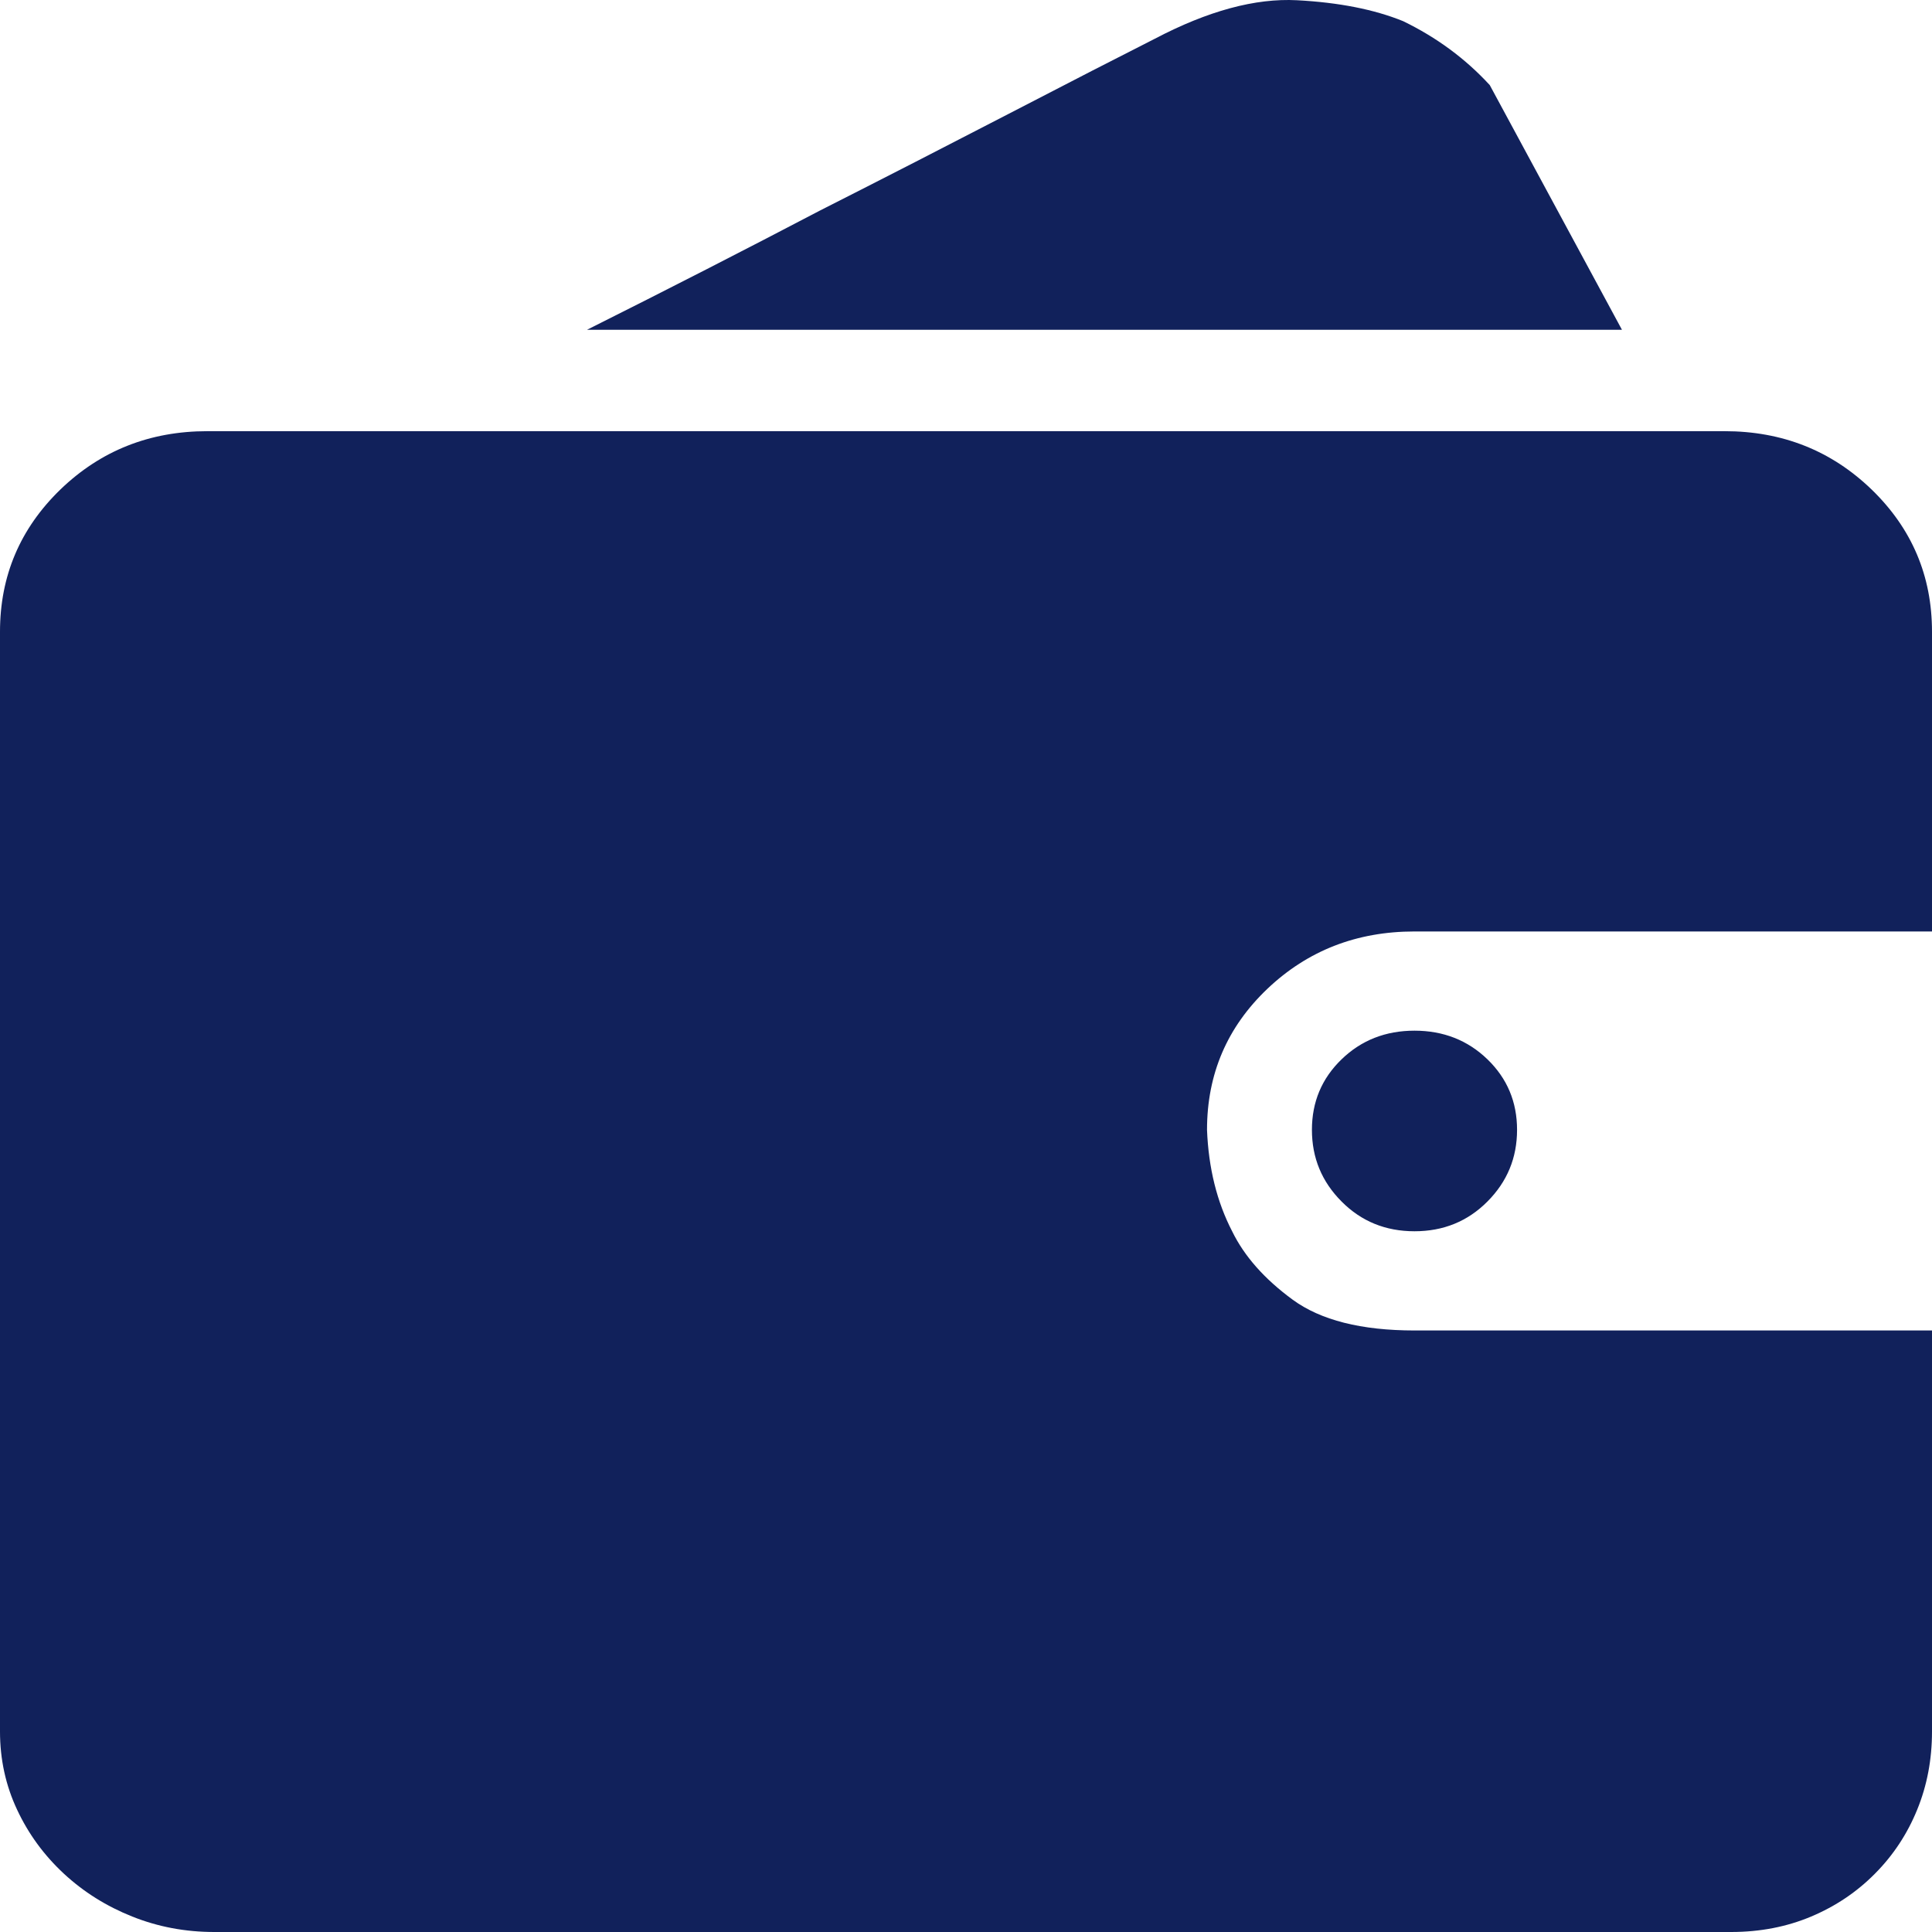 <svg width="40" height="40" viewBox="0 0 40 40" fill="none" xmlns="http://www.w3.org/2000/svg">
<path d="M40 35.849C40 36.427 39.898 36.967 39.693 37.468C39.489 37.969 39.198 38.41 38.82 38.791C38.443 39.172 38.002 39.468 37.498 39.68C36.995 39.892 36.444 39.999 35.847 40H4.437C3.839 40 3.273 39.894 2.738 39.68C2.203 39.467 1.731 39.171 1.321 38.791C0.912 38.411 0.589 37.971 0.354 37.468C0.118 36.966 7.7215e-08 36.426 7.7215e-08 35.849L0 13.079C0 11.923 0.417 10.942 1.25 10.135C2.084 9.33 3.099 8.927 4.295 8.927H35.705C36.901 8.927 37.916 9.33 38.75 10.135C39.583 10.942 40 11.923 40 13.079V19.285H29.286C28.089 19.285 27.075 19.68 26.241 20.471C25.407 21.264 24.99 22.237 24.99 23.392C25.021 24.184 25.195 24.883 25.51 25.492C25.762 26.009 26.179 26.48 26.761 26.907C27.342 27.333 28.184 27.546 29.286 27.546H40V35.851V35.849H40ZM33.581 6.828H12.153C13.852 5.977 15.457 5.155 16.967 4.364C18.29 3.694 19.595 3.024 20.885 2.356C22.175 1.687 23.182 1.17 23.906 0.804C25.008 0.225 25.99 -0.041 26.855 0.005C27.72 0.051 28.452 0.195 29.05 0.438C29.743 0.774 30.34 1.214 30.844 1.762L33.581 6.828ZM27.162 23.392C27.162 22.814 27.366 22.328 27.776 21.932C28.184 21.537 28.687 21.339 29.286 21.339C29.884 21.339 30.387 21.537 30.796 21.932C31.205 22.328 31.409 22.814 31.409 23.392C31.409 23.971 31.205 24.465 30.796 24.876C30.387 25.287 29.884 25.492 29.286 25.492C28.687 25.492 28.184 25.287 27.776 24.876C27.366 24.465 27.162 23.971 27.162 23.392Z" fill="#11215B"/>
</svg>
